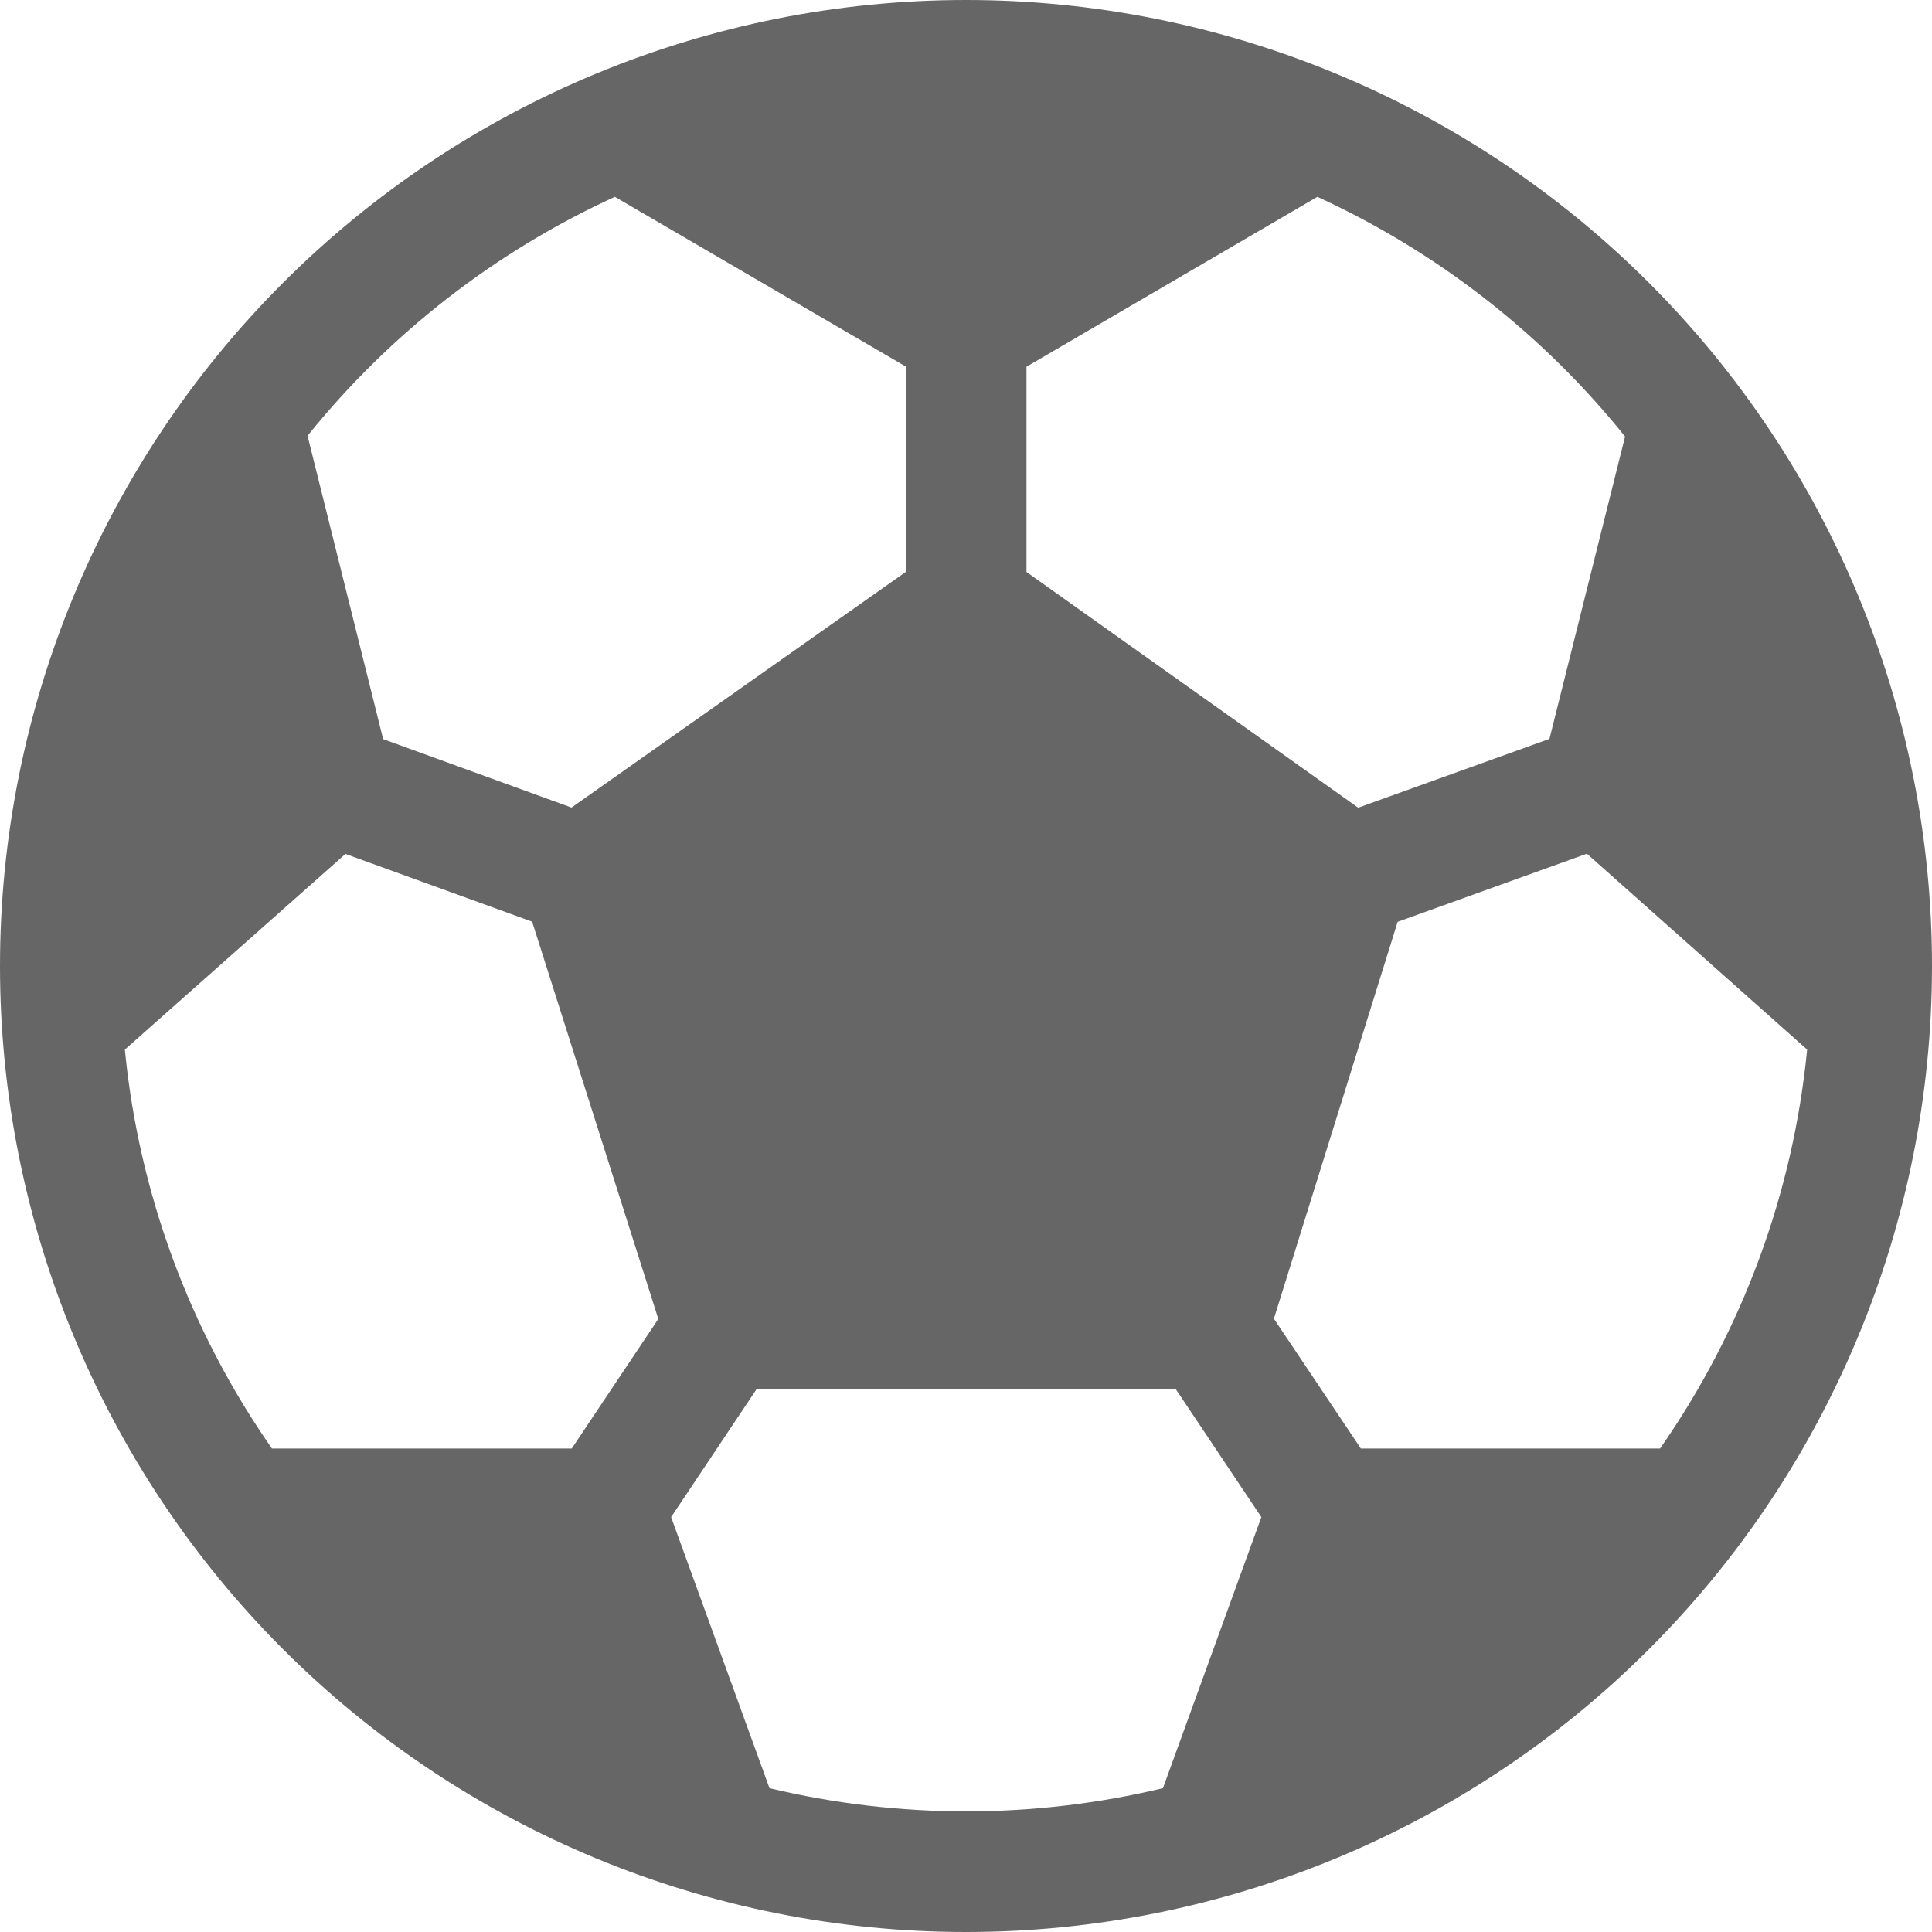 <svg width="16" height="16" viewBox="0 0 16 16" fill="none" xmlns="http://www.w3.org/2000/svg">
<path d="M8 0C5.878 0 3.843 0.843 2.343 2.343C0.843 3.843 0 5.878 0 8C0 10.122 0.843 12.157 2.343 13.657C3.843 15.157 5.878 16 8 16C10.122 16 12.157 15.157 13.657 13.657C15.157 12.157 16 10.122 16 8C16 5.878 15.157 3.843 13.657 2.343C12.157 0.843 10.122 0 8 0ZM5.092 1.63L7.502 3.036V4.736L4.733 6.688L3.173 6.121L2.547 3.609C3.23 2.761 4.102 2.083 5.092 1.63ZM1.034 8.692L2.861 7.072L4.407 7.633L5.452 10.923L4.735 11.996H2.252C1.569 11.017 1.15 9.88 1.034 8.692ZM6.373 14.81L5.558 12.564L6.268 11.501H9.735L10.446 12.564L9.631 14.809C8.56 15.065 7.444 15.065 6.373 14.809V14.81ZM13.748 11.996H11.27L10.55 10.921L11.575 7.634L13.142 7.07L14.966 8.692C14.85 9.88 14.431 11.017 13.748 11.996ZM13.458 3.616L12.832 6.119L11.248 6.689L8.501 4.737V3.037L10.91 1.63C11.902 2.085 12.774 2.764 13.458 3.615V3.616Z" fill="black" fill-opacity="0.6"/>
</svg>
